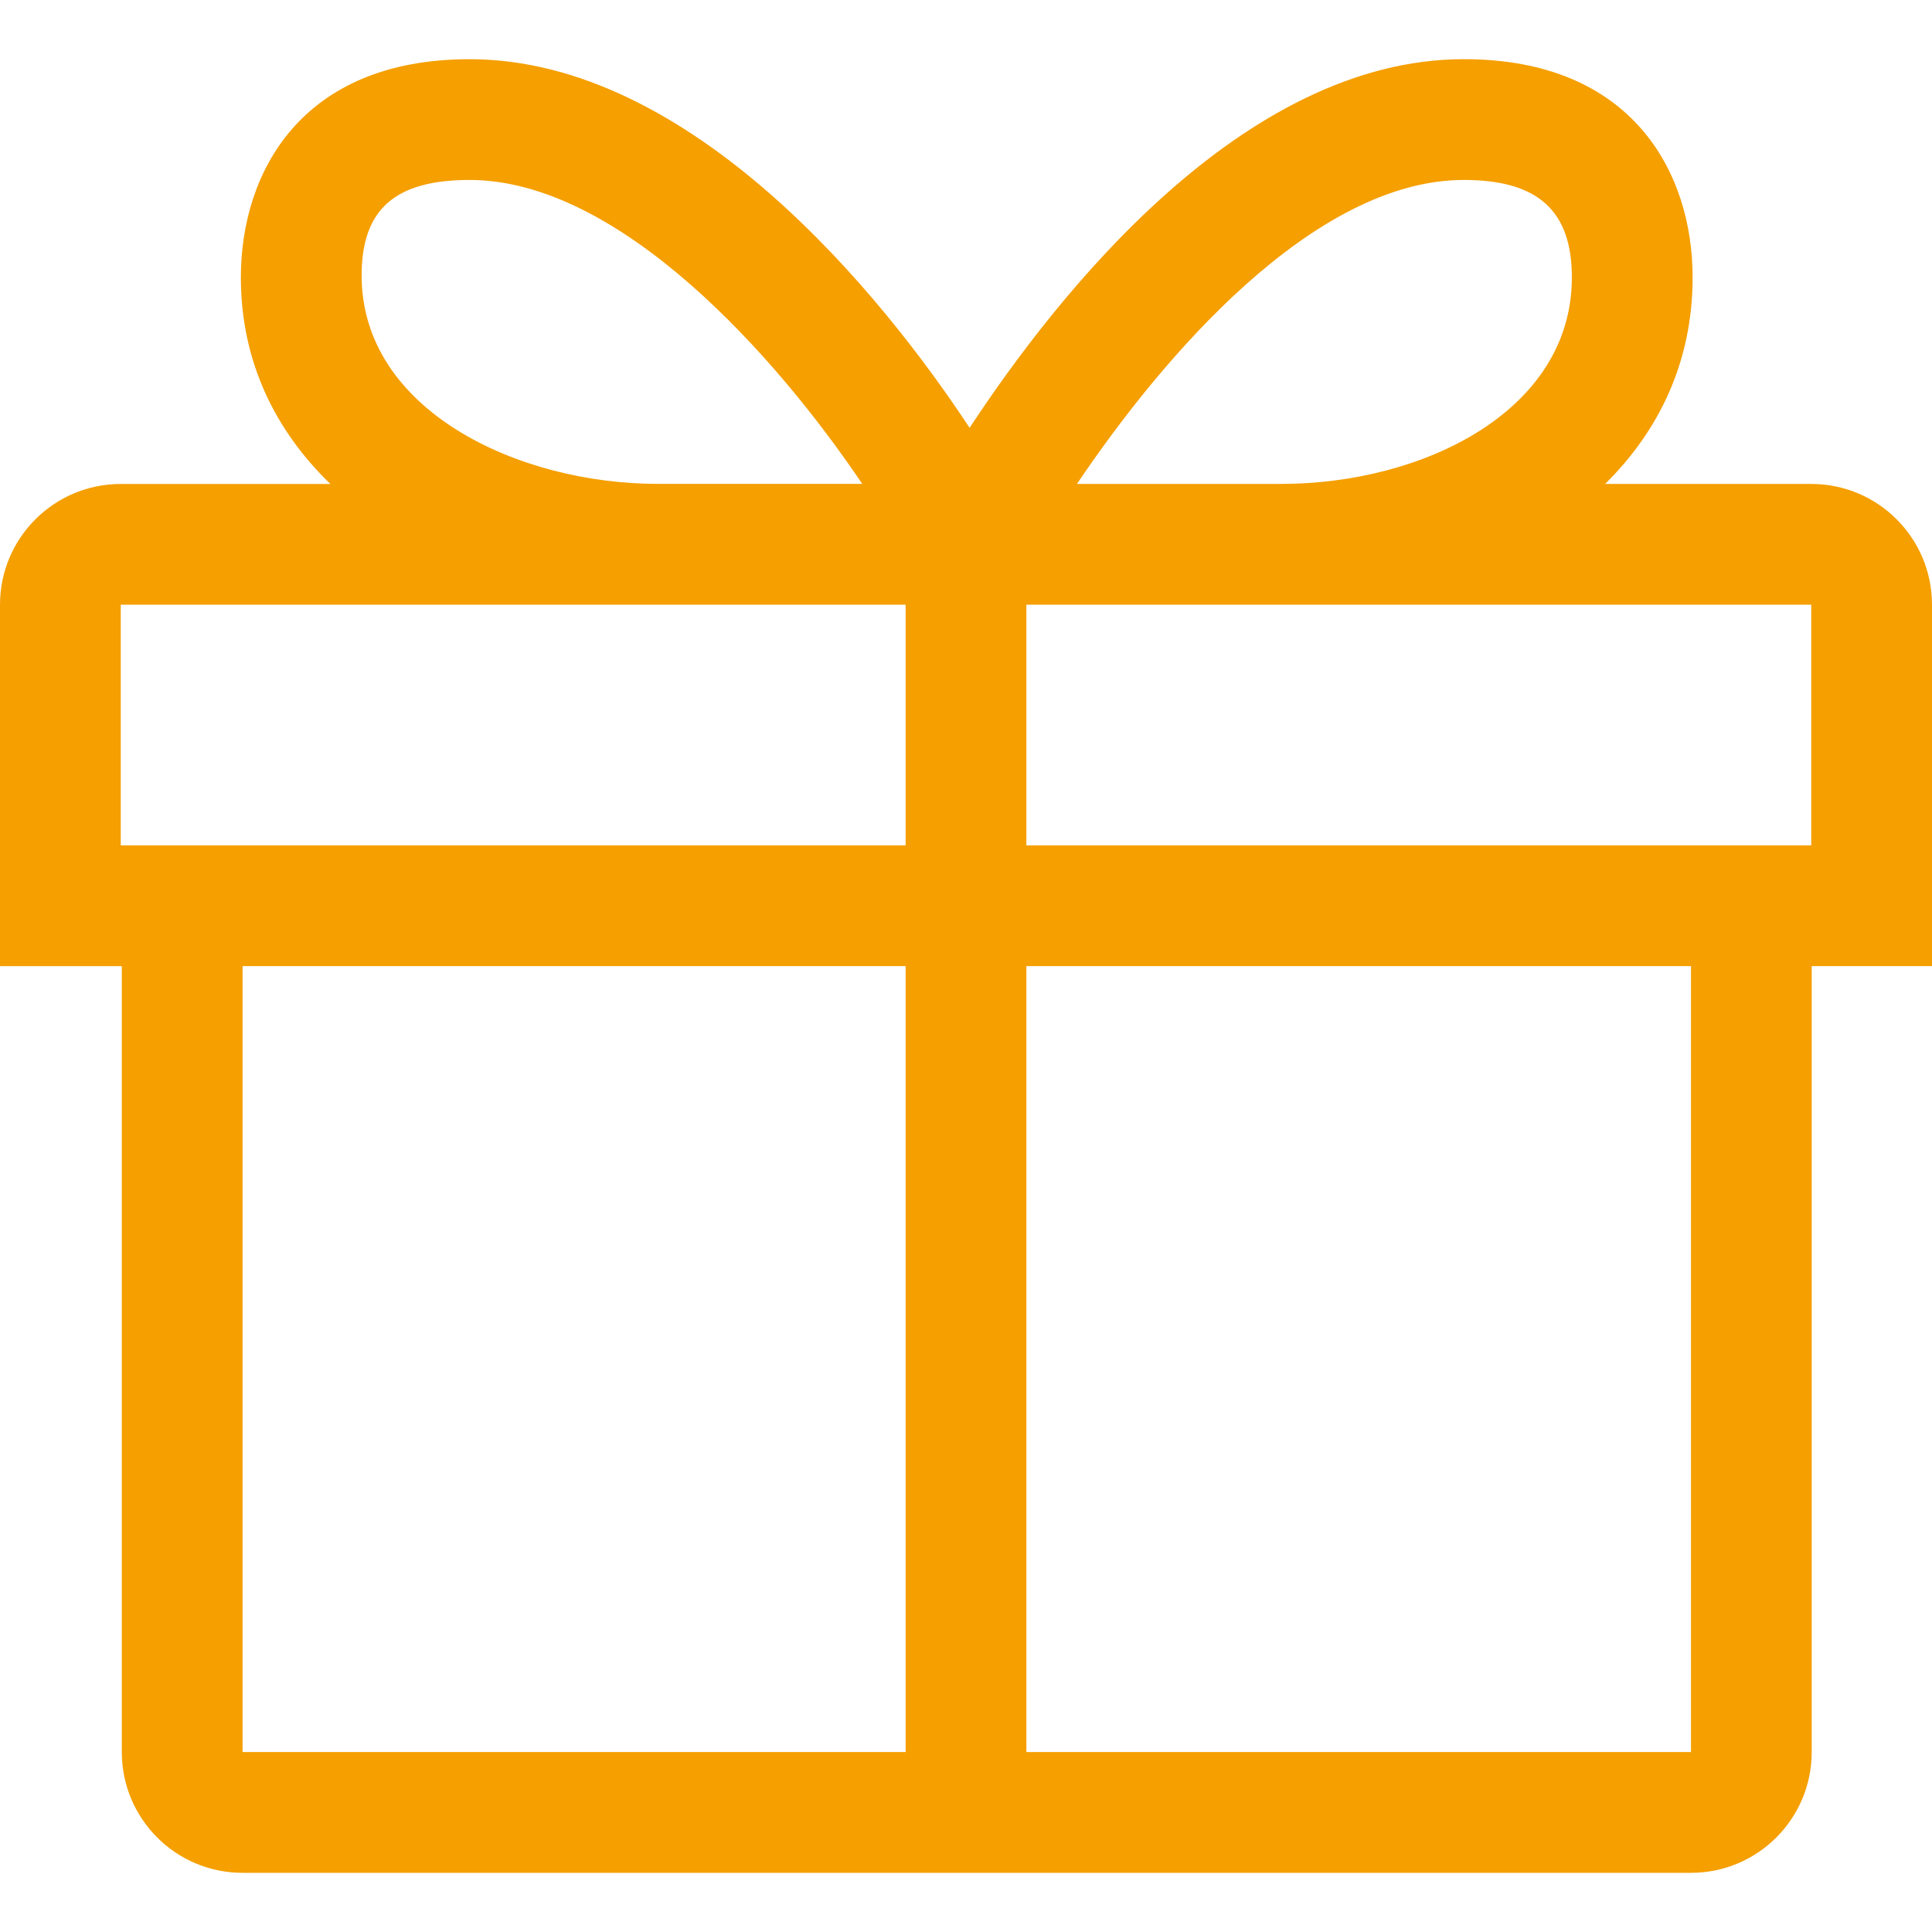 <svg width="1024px" height="1024px" viewBox="0 0 1024 1024" xmlns="http://www.w3.org/2000/svg"><path fill="#F59F00" d="M1024 320.496c0-35.344-28.654-64-63.998-64H850.754c28.272-27.888 46.368-64.447 46.368-109.472 0-55.44-31.84-115.664-121.216-115.664-117.6 0-215.84 125.216-262 195.408-46.192-70.176-147.44-195.392-265.024-195.392-89.376 0-121.216 60.224-121.216 115.664 0 45.008 18.592 81.584 47.44 109.472H64.002c-35.344 0-64 28.656-64 64V512.08h64.56v416.56c0 35.344 28.655 64 64 64h767.68c35.343 0 64-28.656 64-64V512.064h63.76V320.496zM775.906 95.376c39.568 0 57.216 16.625 57.216 51.665 0 71.088-79.344 109.439-153.968 109.439H570.818c45.471-67.536 125.504-161.104 205.088-161.104zm-527.025.001c79.6 0 162.655 93.568 208.127 161.088H348.64c-74.624 0-156.976-39.344-156.976-110.432 0-35.024 17.648-50.656 57.217-50.656zm711.12 352.687h-416V320.496h416v127.568zm-896-127.568h416v127.568h-416zm64.56 191.568h351.44v416.56h-351.44zm767.696 416.56H544.001v-416.56h352.256v416.56z"/></svg>